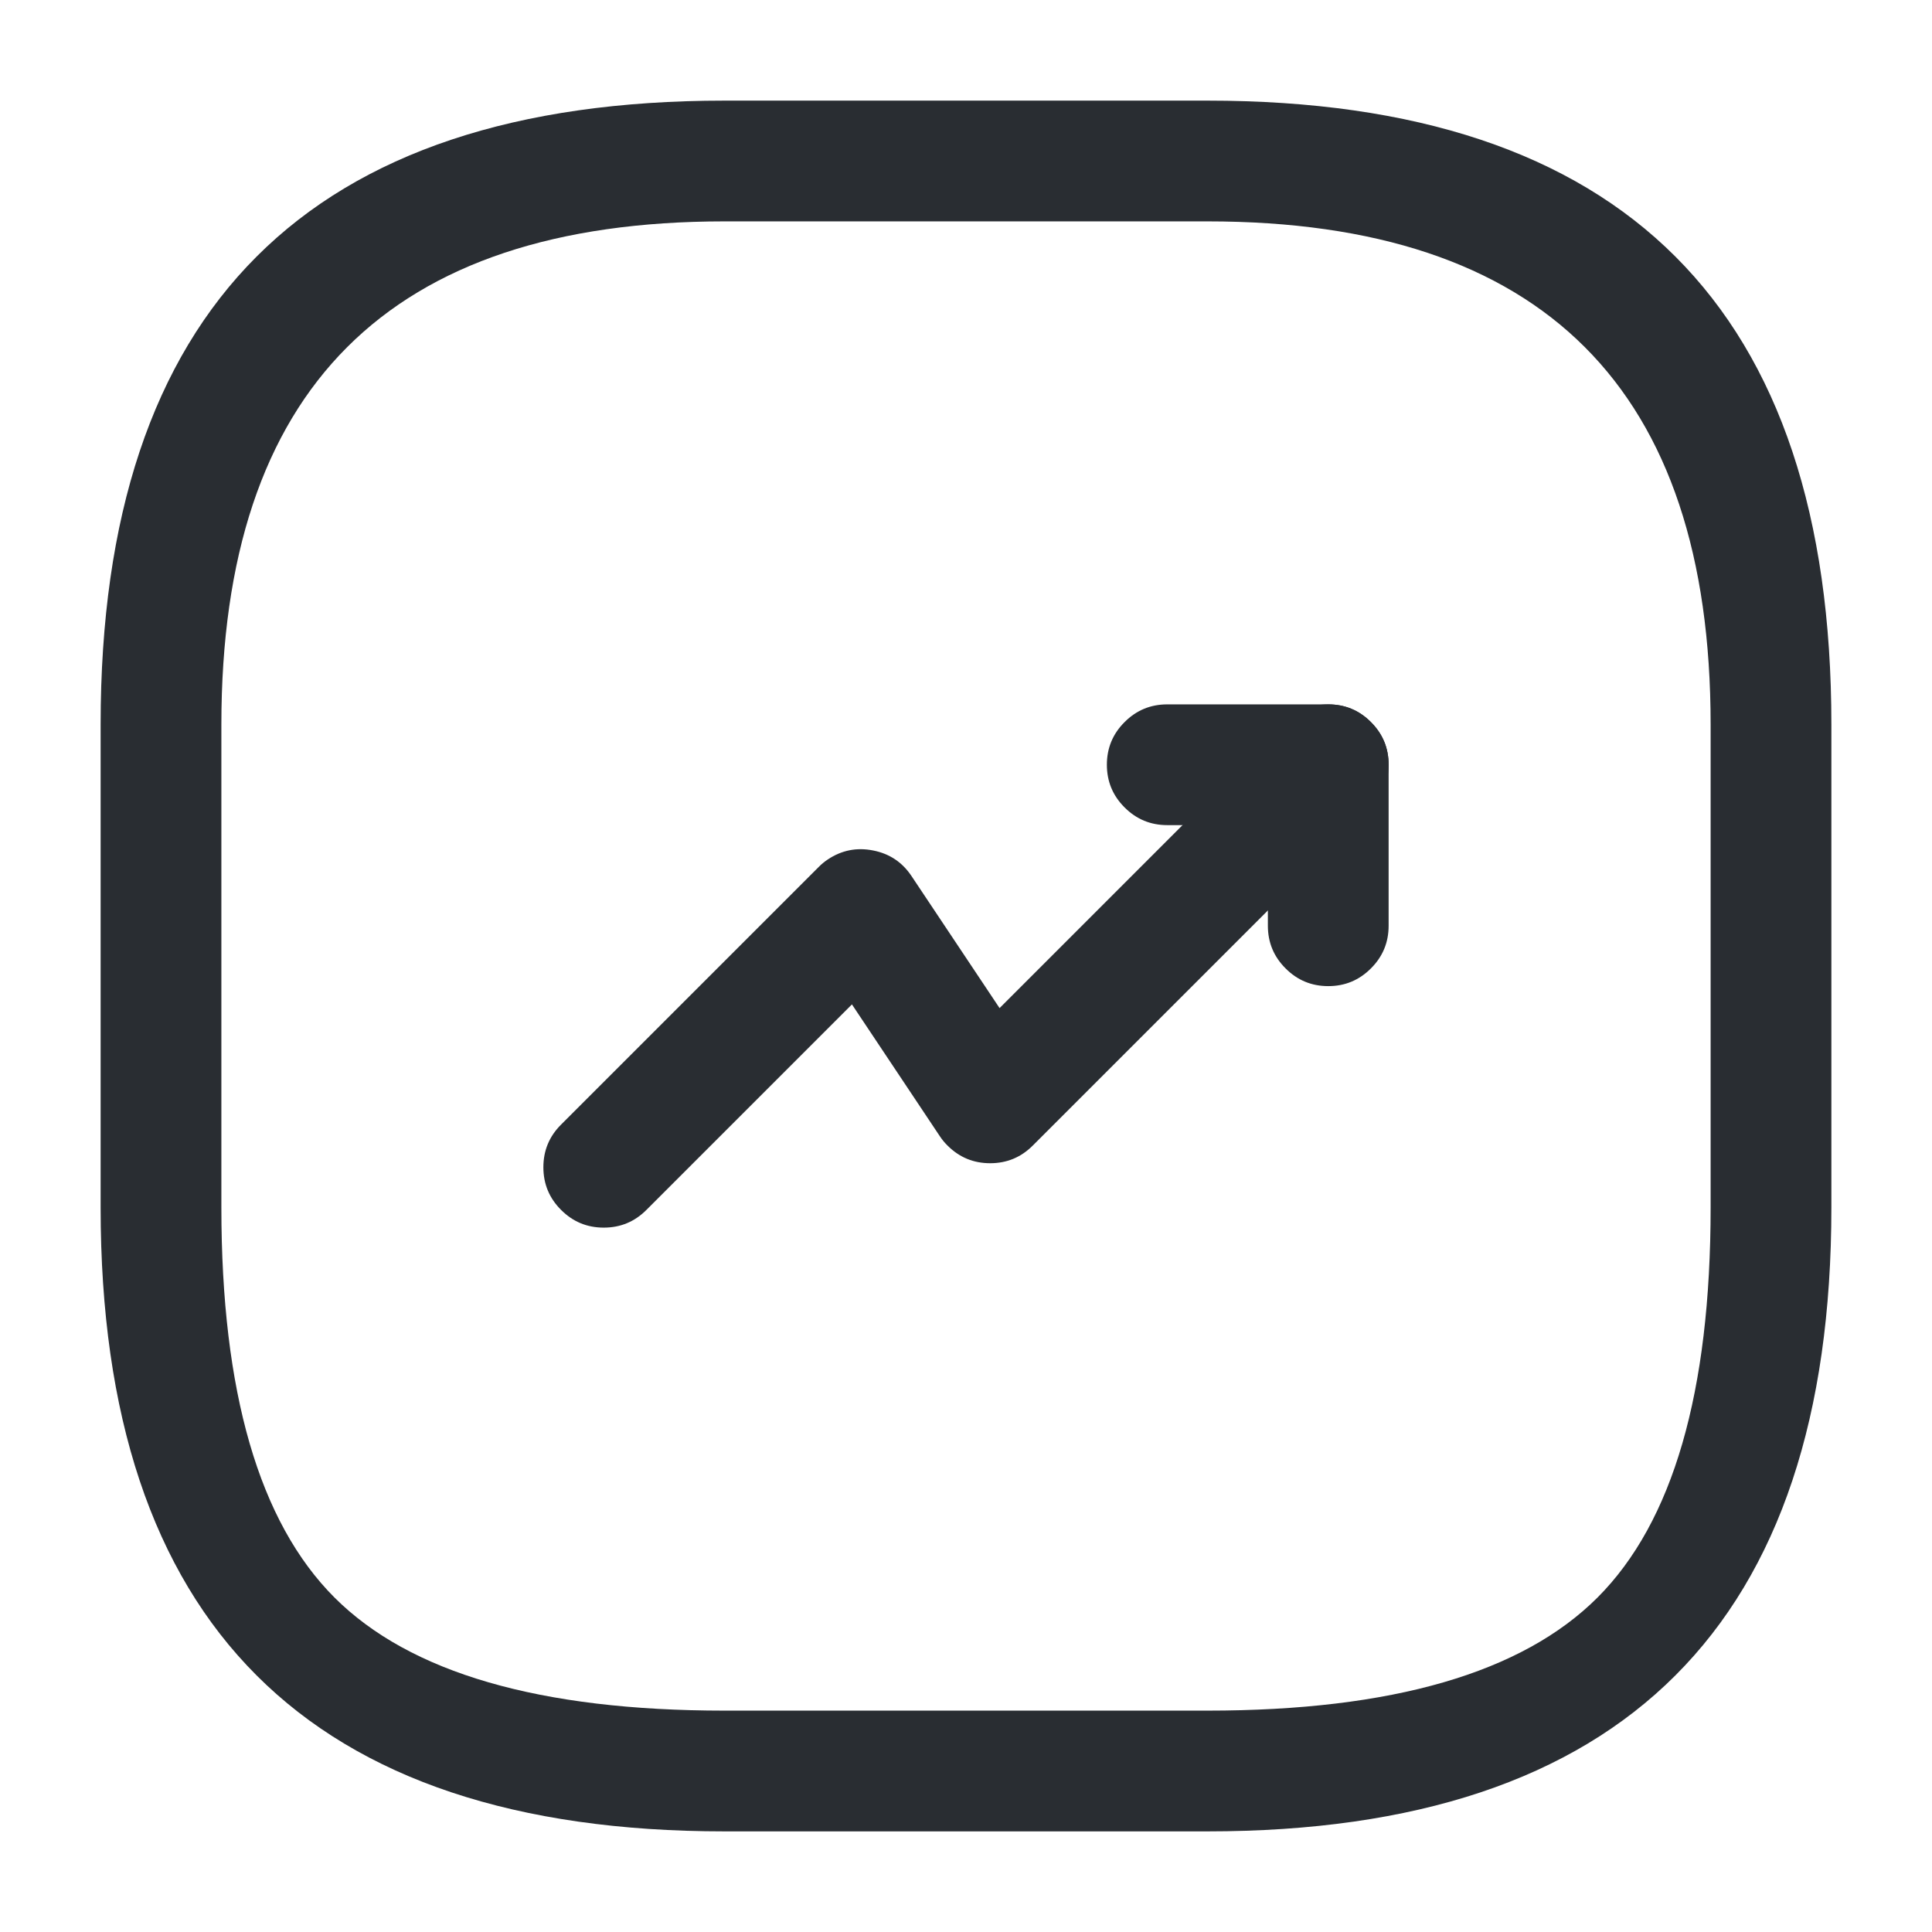 <svg xmlns="http://www.w3.org/2000/svg" width="24" height="24" viewBox="0 0 24 24">
  <defs/>
  <path fill="#292D32" d="M17.03,10.03 L12.83,14.23 Q12.611,14.45 12.3,14.45 Q11.989,14.45 11.77,14.23 Q11.717,14.178 11.676,14.116 L10.583,12.477 L8.03,15.03 Q7.811,15.25 7.5,15.25 Q7.189,15.25 6.97,15.03 Q6.75,14.811 6.75,14.5 Q6.75,14.189 6.97,13.97 L10.17,10.77 Q10.222,10.717 10.284,10.676 Q10.542,10.504 10.847,10.565 Q11.152,10.625 11.324,10.884 L12.417,12.523 L15.97,8.97 Q16.189,8.75 16.5,8.75 Q16.811,8.75 17.03,8.97 Q17.25,9.189 17.25,9.5 Q17.25,9.811 17.03,10.03 Z"/>
  <path fill="#292D32" d="M14.5,8.75 L16.5,8.75 Q16.811,8.75 17.03,8.97 Q17.25,9.189 17.25,9.5 L17.25,11.5 Q17.25,11.811 17.03,12.03 Q16.811,12.25 16.5,12.25 Q16.189,12.25 15.97,12.03 Q15.75,11.811 15.75,11.5 L15.75,10.25 L14.5,10.25 Q14.189,10.25 13.97,10.03 Q13.75,9.811 13.75,9.5 Q13.75,9.189 13.97,8.97 Q14.189,8.75 14.5,8.75 Z"/>
  <path fill="#292D32" d="M9,22.75 Q1.25,22.75 1.25,15 L1.25,9 Q1.25,1.25 9,1.25 L15,1.25 Q22.75,1.25 22.75,9 L22.75,15 Q22.75,22.75 15,22.75 Z M9,21.25 L15,21.25 Q18.439,21.25 19.845,19.845 Q21.25,18.439 21.25,15 L21.25,9 Q21.25,2.75 15,2.75 L9,2.75 Q2.75,2.75 2.75,9 L2.75,15 Q2.75,18.439 4.155,19.845 Q5.561,21.25 9,21.25 Z"/>
</svg>

